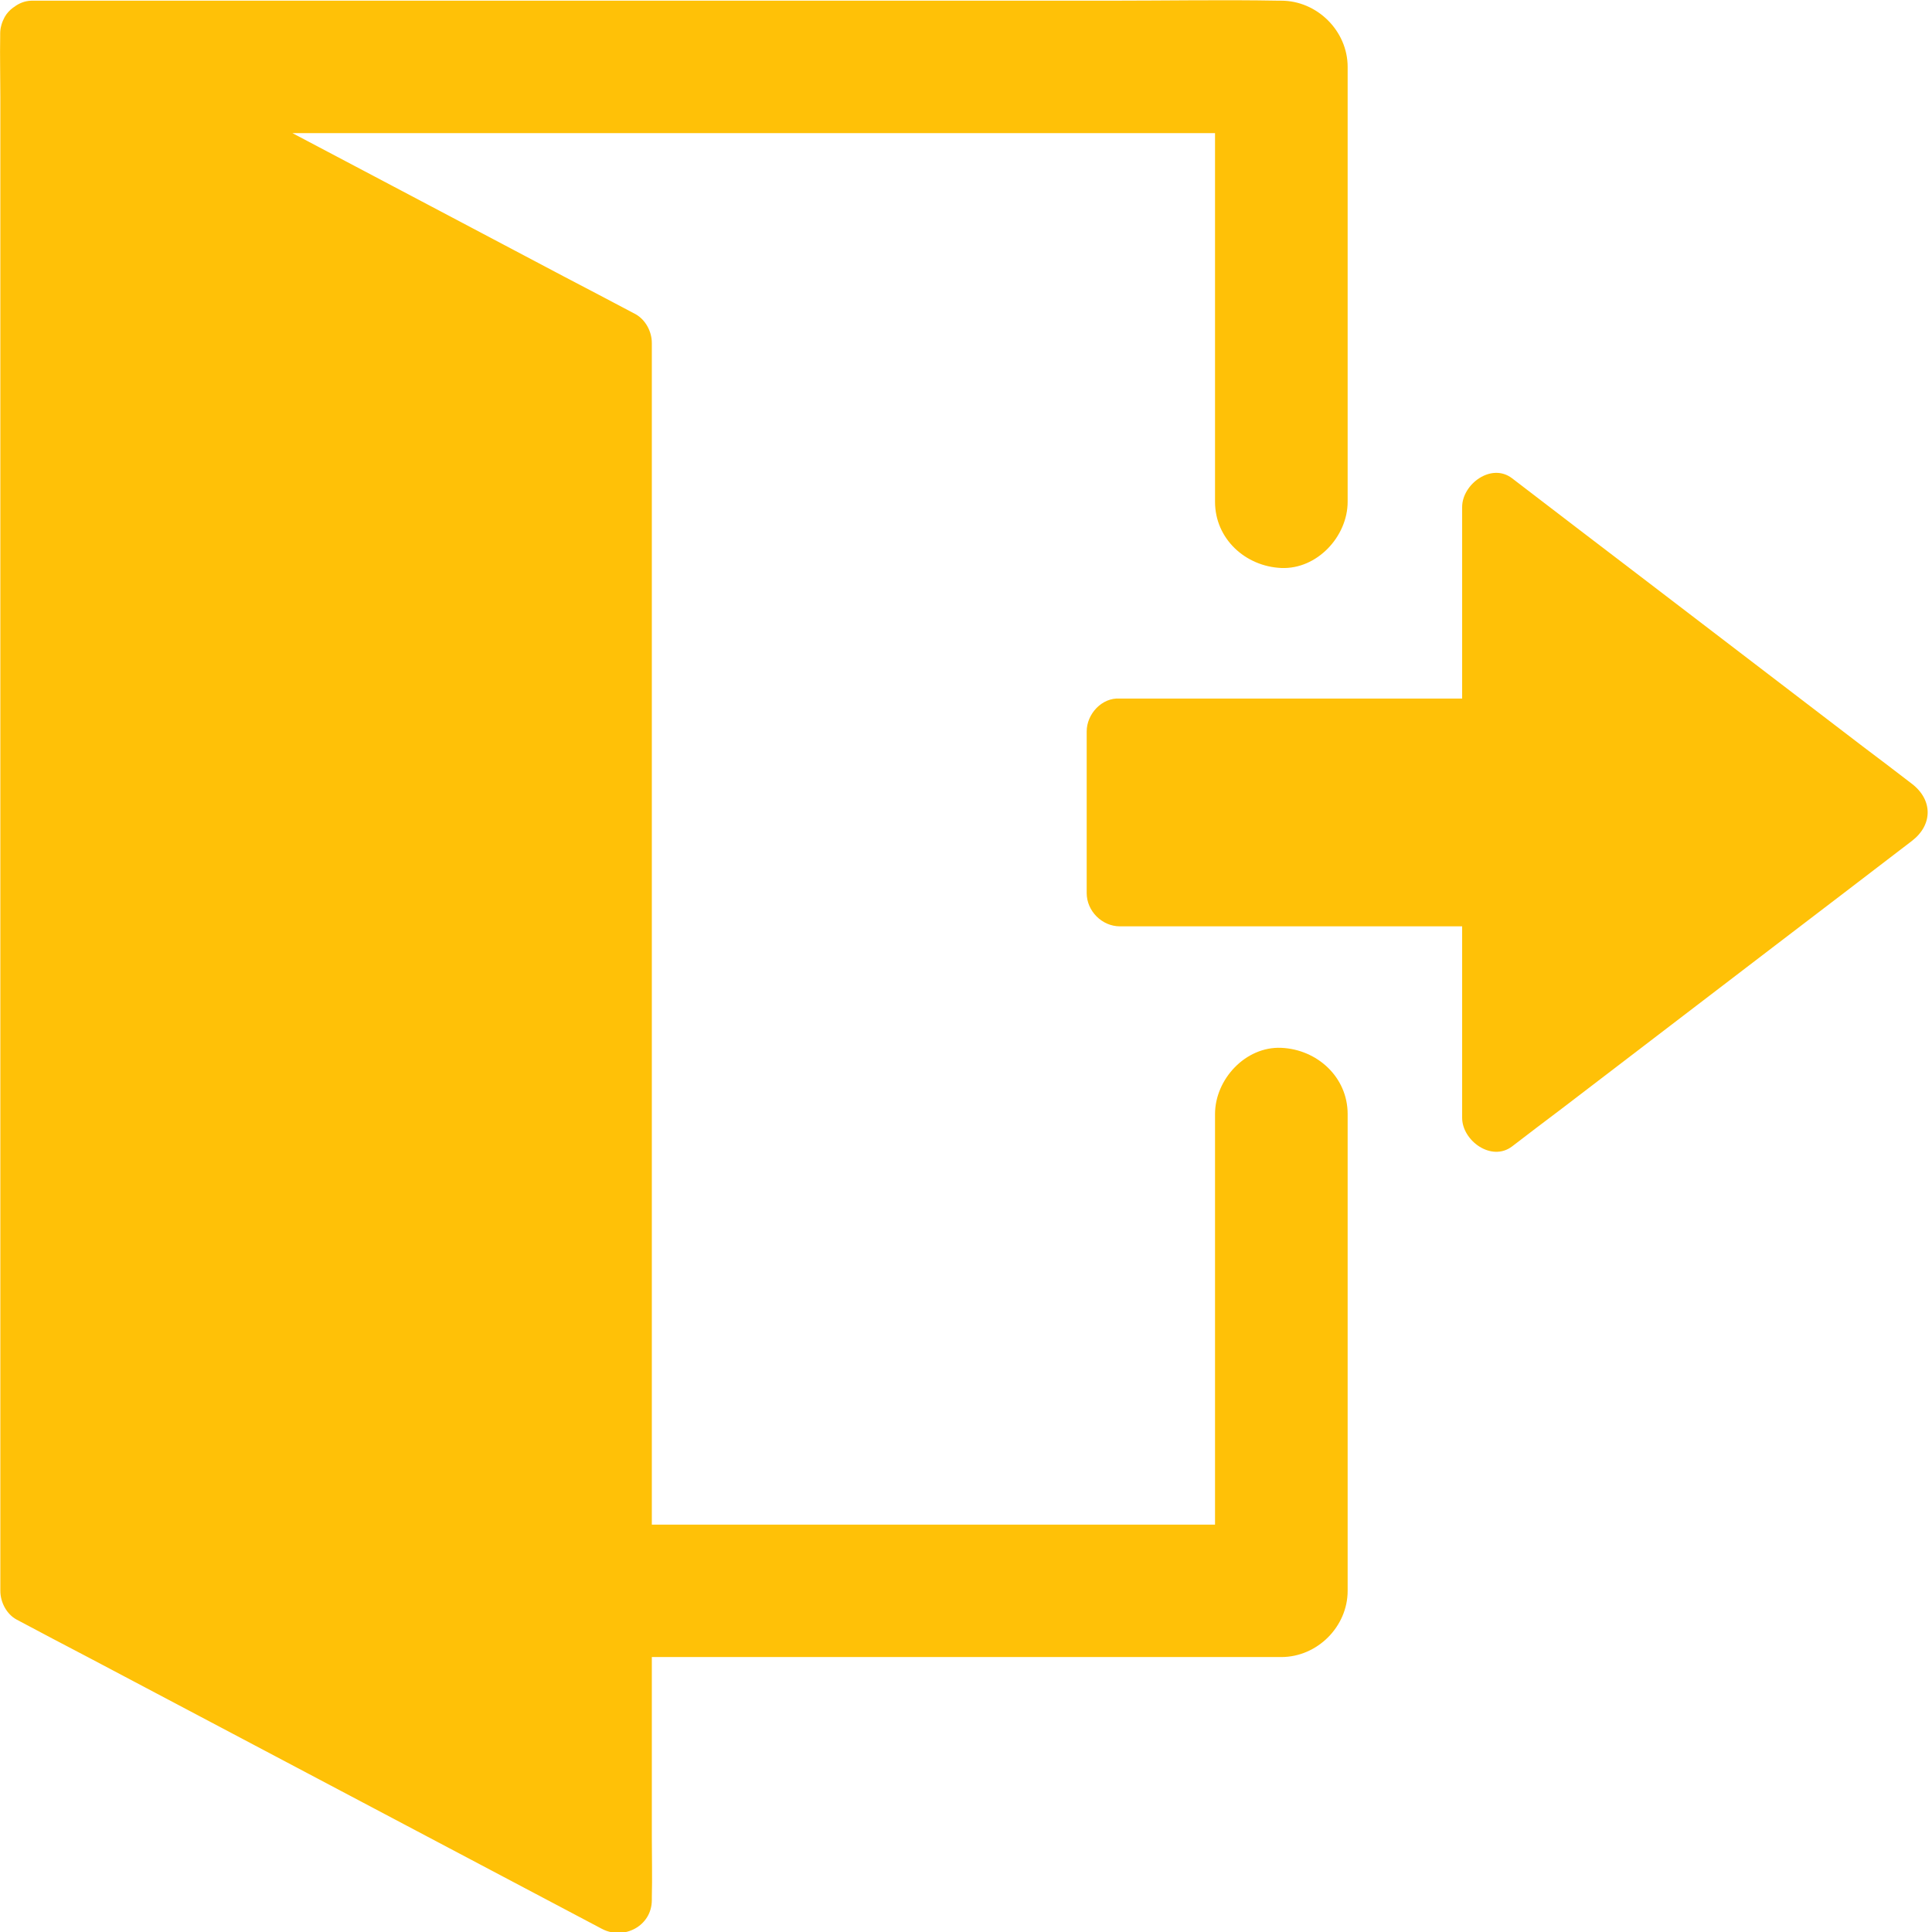 <?xml version="1.0" encoding="UTF-8"?><svg xmlns="http://www.w3.org/2000/svg" xmlns:xlink="http://www.w3.org/1999/xlink" contentScriptType="text/ecmascript" width="375pt" zoomAndPan="magnify" contentStyleType="text/css" viewBox="0 0 375 375" height="375pt" preserveAspectRatio="xMidYMid meet" version="1.2"><g xml:id="surface1" id="surface1"><path style=" stroke:none;fill-rule:nonzero;fill:rgb(100%,75.69%,2.75%);fill-opacity:1;" d="M 0.066 18.867 L 0.066 308.781 C 0.066 310.973 1.262 313.297 3.223 314.359 C 7.906 316.852 12.621 319.344 17.273 321.766 C 37.602 332.496 57.961 343.258 78.293 354.02 C 91.145 360.797 103.969 367.605 116.82 374.383 C 121.074 376.641 126.52 373.852 126.52 368.801 C 126.52 368.637 126.52 368.469 126.52 368.305 C 126.621 364.383 126.52 360.43 126.52 356.477 L 126.52 321.633 L 248.691 321.633 C 255.699 321.633 261.578 315.723 261.578 308.781 L 261.578 216.238 C 261.578 209.031 255.633 203.684 248.691 203.383 C 241.75 203.086 235.836 209.496 235.836 216.238 L 235.836 295.926 L 126.52 295.926 L 126.52 66.566 C 126.52 64.375 125.324 62.082 123.367 60.984 C 118.684 58.492 113.965 56.035 109.281 53.578 C 91.777 44.312 74.305 35.109 56.766 25.844 L 235.836 25.844 L 235.836 97.391 C 235.836 104.598 241.75 109.945 248.691 110.246 C 255.633 110.543 261.578 104.133 261.578 97.391 L 261.578 12.988 C 261.578 5.98 255.633 0.133 248.691 0.133 C 248.523 0.133 248.391 0.133 248.227 0.133 C 237.332 -0.066 226.402 0.133 215.477 0.133 L 6.078 0.133 C 4.816 0.168 3.688 0.633 2.723 1.363 C 2.691 1.395 2.59 1.461 2.523 1.496 C 1.895 1.961 1.328 2.559 0.898 3.32 C 0.664 3.754 0.434 4.285 0.301 4.75 C 0.301 4.781 0.266 4.848 0.266 4.883 C 0.102 5.449 0.035 5.98 0.035 6.543 C 0.035 6.711 0.035 6.875 0.035 7.074 C -0.035 10.961 0.066 14.914 0.066 18.867 "/><path style=" stroke:none;fill-rule:nonzero;fill:rgb(100%,75.69%,2.75%);fill-opacity:1;" d="M 210.926 141.969 L 210.926 173.355 C 210.926 176.812 213.879 179.801 217.367 179.801 L 283.801 179.801 L 283.801 216.969 C 283.801 221.387 289.48 225.574 293.5 222.516 C 296.656 220.094 299.879 217.633 303.066 215.242 C 316.984 204.613 330.934 193.949 344.852 183.289 C 353.59 176.613 362.359 169.934 371.094 163.227 C 375.18 160.102 375.18 155.254 371.094 152.133 C 367.906 149.672 364.715 147.25 361.527 144.855 C 347.609 134.227 333.66 123.531 319.742 112.902 C 311.004 106.227 302.234 99.551 293.5 92.84 C 289.48 89.75 283.801 93.969 283.801 98.422 L 283.801 135.59 L 217.367 135.59 C 213.879 135.355 210.926 138.578 210.926 141.969 "/></g></svg>